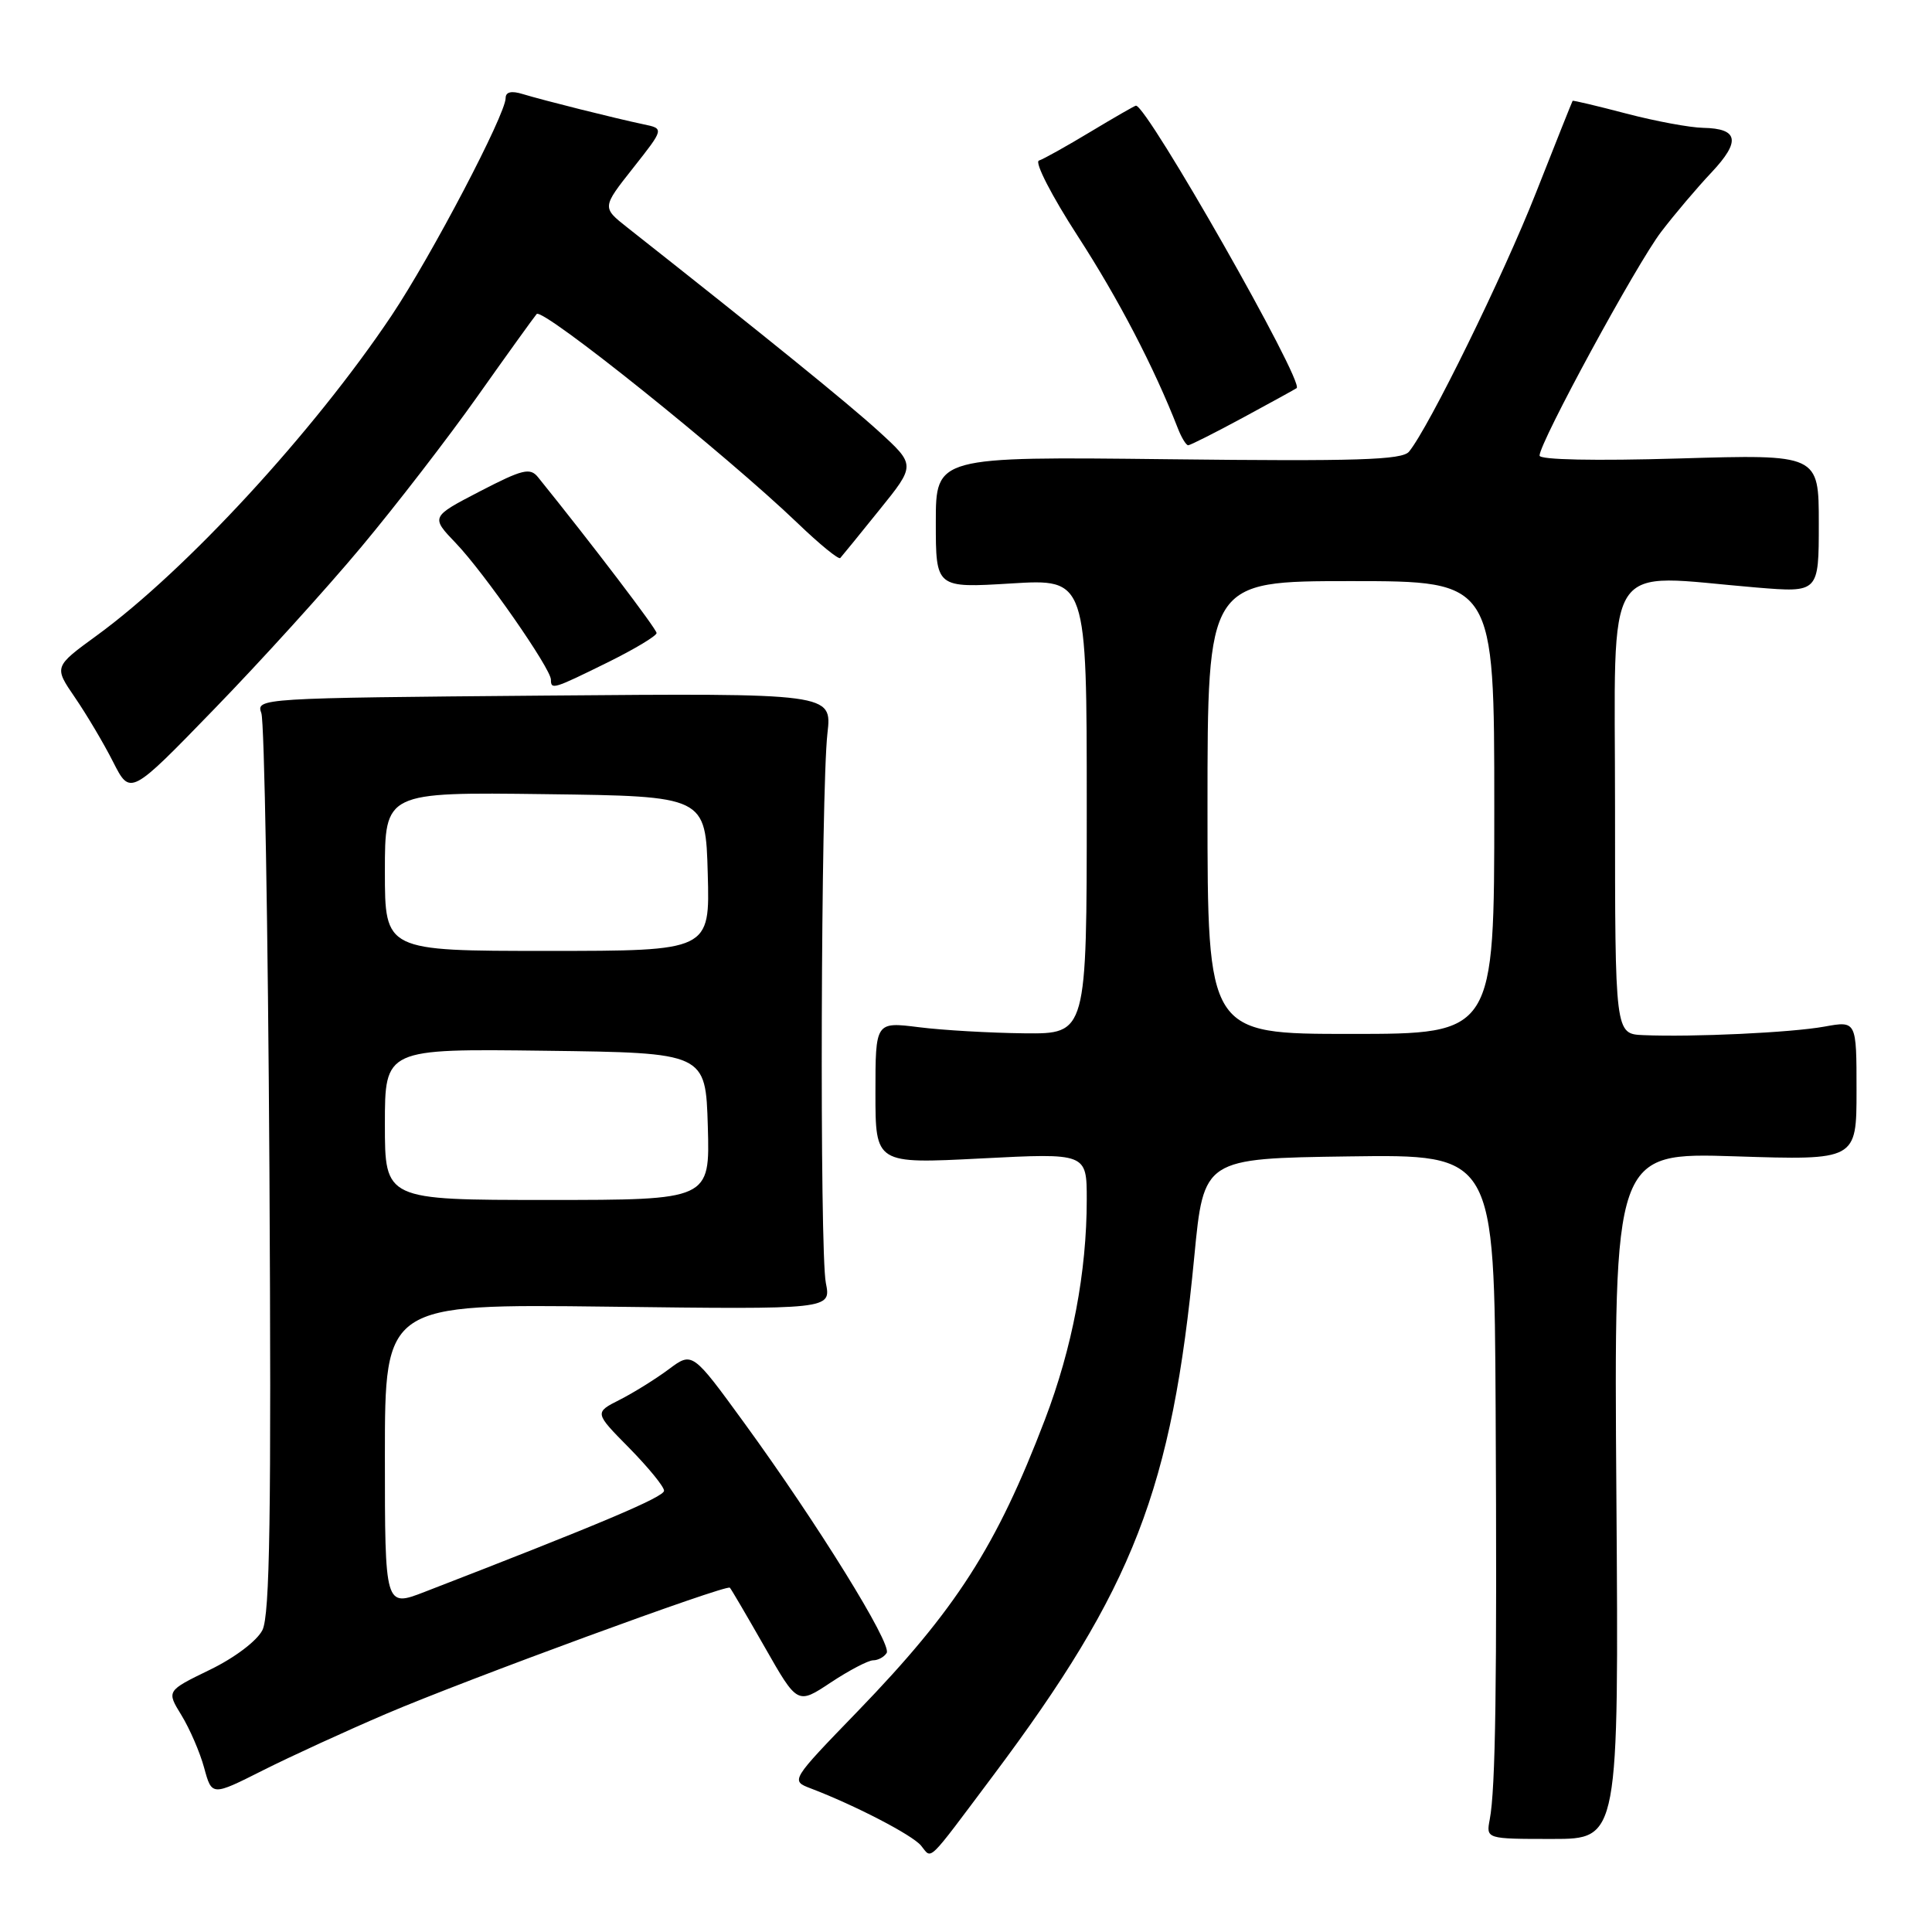 <?xml version="1.0" encoding="UTF-8" standalone="no"?>
<!DOCTYPE svg PUBLIC "-//W3C//DTD SVG 1.1//EN" "http://www.w3.org/Graphics/SVG/1.1/DTD/svg11.dtd" >
<svg xmlns="http://www.w3.org/2000/svg" xmlns:xlink="http://www.w3.org/1999/xlink" version="1.1" viewBox="0 0 256 256">
 <g >
 <path fill="currentColor"
d=" M 131.57 235.31 C 150.22 210.42 155.29 197.33 158.25 166.50 C 159.50 153.50 159.50 153.50 178.75 153.23 C 198.00 152.96 198.00 152.96 198.18 186.73 C 198.37 223.17 198.17 237.03 197.40 241.08 C 196.91 243.67 196.91 243.67 205.71 243.67 C 214.50 243.67 214.50 243.67 214.18 198.19 C 213.85 152.71 213.85 152.71 229.93 153.22 C 246.00 153.74 246.00 153.74 246.00 144.50 C 246.00 135.26 246.00 135.26 241.75 136.03 C 237.34 136.83 224.28 137.44 217.75 137.16 C 214.00 137.00 214.00 137.00 214.00 107.00 C 214.00 73.19 212.11 76.13 232.75 77.85 C 241.00 78.53 241.00 78.53 241.00 69.37 C 241.00 60.20 241.00 60.20 222.50 60.75 C 211.33 61.08 204.00 60.93 204.00 60.37 C 204.00 58.63 216.87 34.95 220.12 30.71 C 221.89 28.39 224.89 24.85 226.79 22.84 C 230.67 18.71 230.36 17.03 225.69 16.94 C 223.94 16.91 219.35 16.06 215.50 15.05 C 211.65 14.04 208.45 13.28 208.38 13.36 C 208.32 13.44 206.14 18.90 203.54 25.50 C 199.19 36.55 189.33 56.65 186.70 59.85 C 185.79 60.95 179.79 61.14 154.79 60.85 C 124.00 60.50 124.00 60.50 124.00 69.21 C 124.00 77.92 124.00 77.92 134.00 77.31 C 144.00 76.70 144.00 76.70 144.00 106.85 C 144.00 137.00 144.00 137.00 135.75 136.92 C 131.21 136.87 124.91 136.51 121.75 136.11 C 116.00 135.39 116.00 135.39 116.00 144.81 C 116.00 154.22 116.00 154.22 130.00 153.50 C 144.00 152.78 144.00 152.78 144.00 158.95 C 144.00 168.54 142.09 178.59 138.46 188.10 C 132.04 204.92 126.68 213.27 113.67 226.73 C 104.75 235.95 104.75 235.95 107.42 236.97 C 113.27 239.20 120.86 243.13 122.04 244.55 C 123.54 246.35 122.64 247.22 131.57 235.31 Z  M 51.17 227.09 C 61.79 222.55 96.24 209.91 96.71 210.38 C 96.88 210.54 98.96 214.10 101.34 218.27 C 105.67 225.87 105.67 225.87 110.08 222.94 C 112.51 221.33 115.04 220.01 115.69 220.00 C 116.35 220.00 117.16 219.56 117.49 219.02 C 118.21 217.85 108.30 201.85 98.62 188.55 C 91.74 179.10 91.74 179.10 88.62 181.43 C 86.90 182.71 83.98 184.53 82.13 185.47 C 78.75 187.18 78.75 187.18 83.38 191.87 C 85.92 194.46 88.00 197.00 87.99 197.53 C 87.99 198.36 79.55 201.93 56.25 210.94 C 51.00 212.97 51.00 212.97 51.00 192.88 C 51.00 172.78 51.00 172.78 80.57 173.14 C 110.13 173.51 110.13 173.51 109.43 170.00 C 108.59 165.84 108.77 104.84 109.64 97.17 C 110.25 91.85 110.25 91.85 72.07 92.17 C 34.37 92.49 33.91 92.52 34.63 94.50 C 35.03 95.60 35.51 122.83 35.70 155.00 C 35.96 200.78 35.76 214.04 34.77 216.00 C 34.04 217.44 31.07 219.68 27.78 221.27 C 22.06 224.05 22.06 224.05 24.04 227.27 C 25.13 229.05 26.49 232.18 27.05 234.24 C 28.07 237.99 28.07 237.99 34.82 234.59 C 38.53 232.72 45.89 229.35 51.17 227.09 Z  M 47.85 72.50 C 52.45 67.00 59.39 58.00 63.28 52.50 C 67.17 47.00 70.70 42.10 71.11 41.61 C 71.88 40.71 96.17 60.19 105.73 69.36 C 108.60 72.12 111.13 74.18 111.34 73.94 C 111.56 73.70 113.90 70.83 116.53 67.56 C 121.33 61.62 121.33 61.62 116.42 57.14 C 112.30 53.39 101.63 44.74 83.13 30.15 C 79.76 27.49 79.76 27.49 83.89 22.26 C 88.01 17.04 88.01 17.04 85.26 16.47 C 81.51 15.68 72.01 13.30 69.25 12.46 C 67.77 12.00 67.00 12.18 67.00 12.99 C 67.00 15.16 57.19 33.87 51.90 41.79 C 41.58 57.21 24.66 75.58 12.82 84.21 C 7.14 88.35 7.14 88.35 9.93 92.42 C 11.47 94.67 13.75 98.51 14.99 100.96 C 17.26 105.43 17.26 105.43 28.38 93.96 C 34.50 87.66 43.26 78.00 47.85 72.50 Z  M 80.48 87.79 C 84.07 86.02 87.00 84.26 87.00 83.88 C 87.00 83.34 78.44 72.09 71.29 63.23 C 70.24 61.93 69.24 62.18 63.58 65.11 C 57.07 68.49 57.07 68.49 60.42 71.99 C 64.16 75.90 73.00 88.60 73.00 90.06 C 73.00 91.42 73.30 91.33 80.48 87.79 Z  M 164.72 55.33 C 168.45 53.31 171.64 51.56 171.81 51.43 C 172.88 50.67 152.02 14.00 150.52 14.00 C 150.37 14.00 147.66 15.56 144.50 17.46 C 141.35 19.36 138.27 21.08 137.66 21.28 C 137.06 21.48 139.37 25.98 142.80 31.27 C 148.20 39.61 152.89 48.61 156.07 56.75 C 156.55 57.99 157.17 59.00 157.44 59.00 C 157.71 59.00 160.98 57.35 164.72 55.33 Z  M 160.00 107.00 C 160.00 77.00 160.00 77.00 179.00 77.00 C 198.00 77.00 198.00 77.00 198.00 107.00 C 198.00 137.00 198.00 137.00 179.00 137.00 C 160.00 137.00 160.00 137.00 160.00 107.00 Z  M 51.00 148.98 C 51.00 138.96 51.00 138.96 72.25 139.23 C 93.50 139.50 93.50 139.50 93.79 149.25 C 94.07 159.00 94.07 159.00 72.54 159.00 C 51.00 159.00 51.00 159.00 51.00 148.98 Z  M 51.00 115.48 C 51.00 104.96 51.00 104.96 72.25 105.23 C 93.50 105.50 93.50 105.50 93.78 115.75 C 94.07 126.00 94.07 126.00 72.53 126.00 C 51.00 126.00 51.00 126.00 51.00 115.48 Z "/>
</g>
</svg>